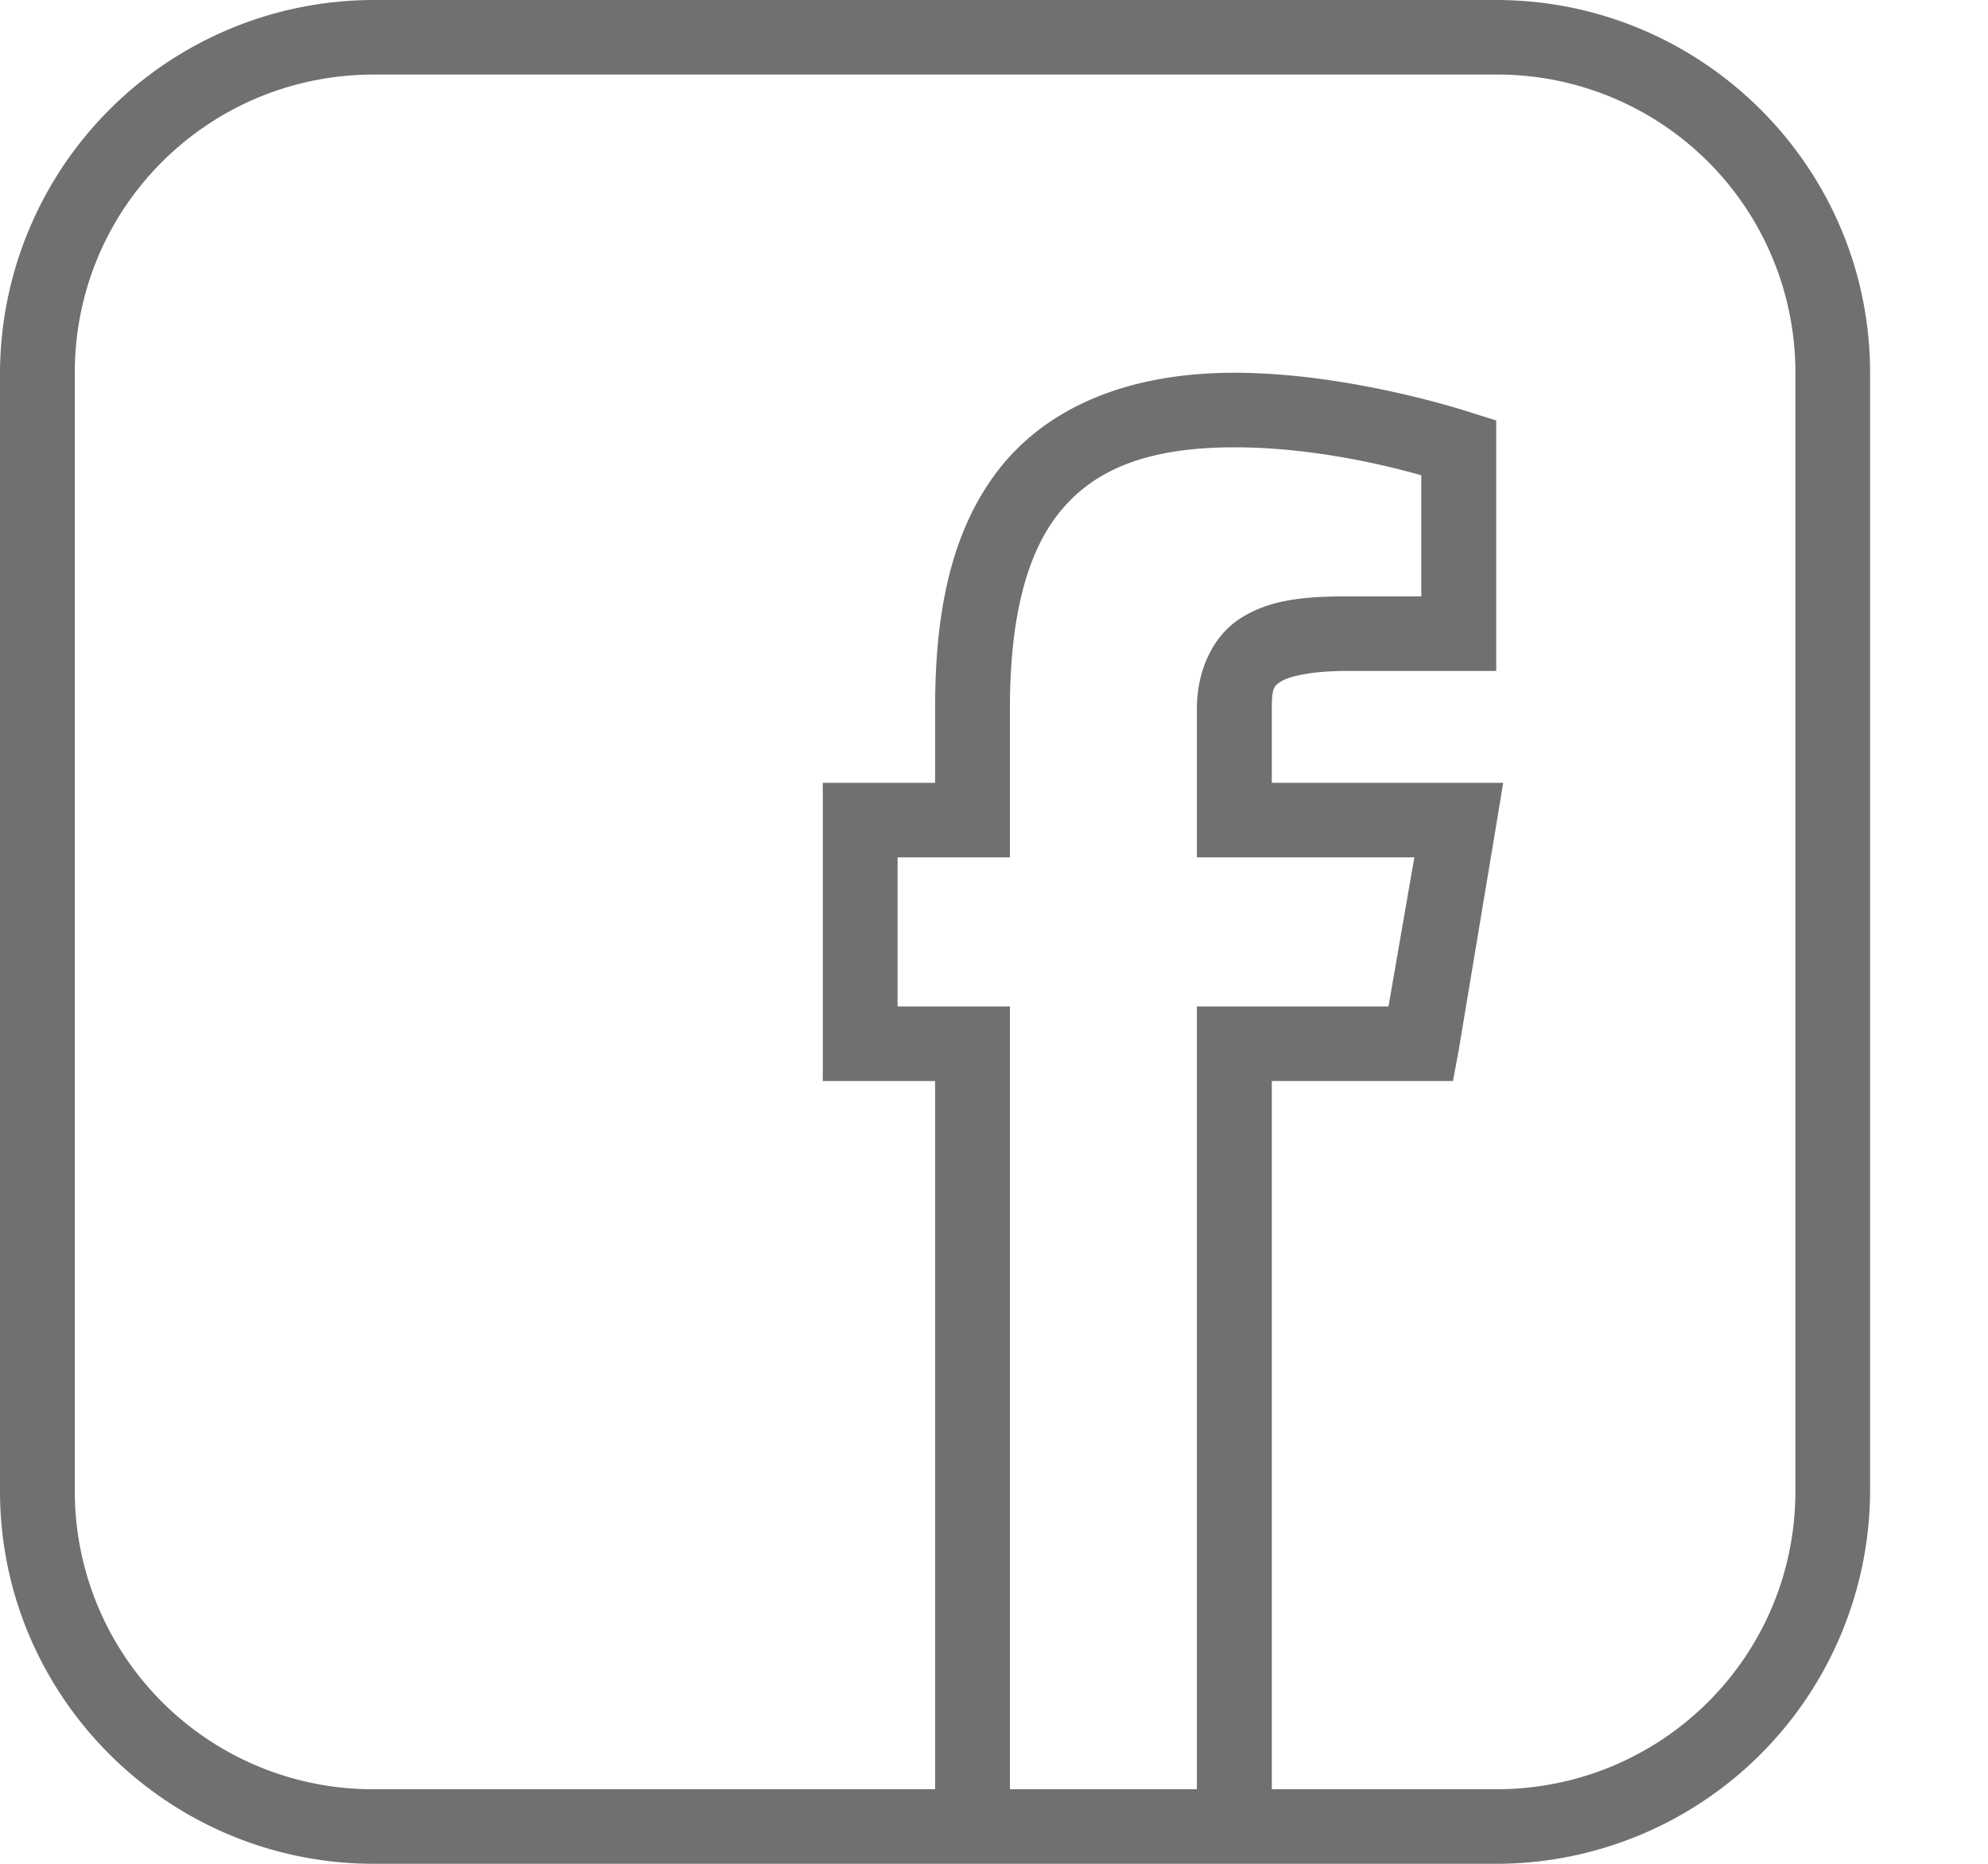 <svg xmlns="http://www.w3.org/2000/svg" width="16" height="15" viewBox="0 0 16 15">
    <path fill="#707070" fill-rule="nonzero" d="M3.01 0A3.01 3.01 0 0 0 0 3v9c0 1.654 1.351 3 3.01 3h9.03a3.01 3.01 0 0 0 3.011-3V3c0-1.654-1.351-3-3.01-3H3.01zm0 .6h9.03A2.398 2.398 0 0 1 14.45 3v9c0 1.33-1.074 2.4-2.408 2.4h-1.806V8.7h1.458l.047-.253.3-1.8.057-.347h-1.862v-.6c0-.168.019-.18.075-.216.056-.036.227-.084.527-.084h1.204V3.384l-.207-.065S10.877 3 9.934 3c-.878 0-1.527.292-1.91.797-.383.505-.498 1.167-.498 1.903v.6h-.904v2.4h.904v5.7H3.01A2.398 2.398 0 0 1 .602 12V3C.602 1.67 1.676.6 3.01.6zm6.924 3c.653 0 1.257.155 1.505.225V4.8h-.602c-.347 0-.622.027-.856.178-.234.151-.348.44-.348.722v1.2h1.75l-.208 1.2H9.633v6.3H8.128V8.1h-.904V6.9h.904V5.7c0-.668.114-1.202.376-1.547.262-.344.676-.553 1.43-.553z"/>
</svg>
